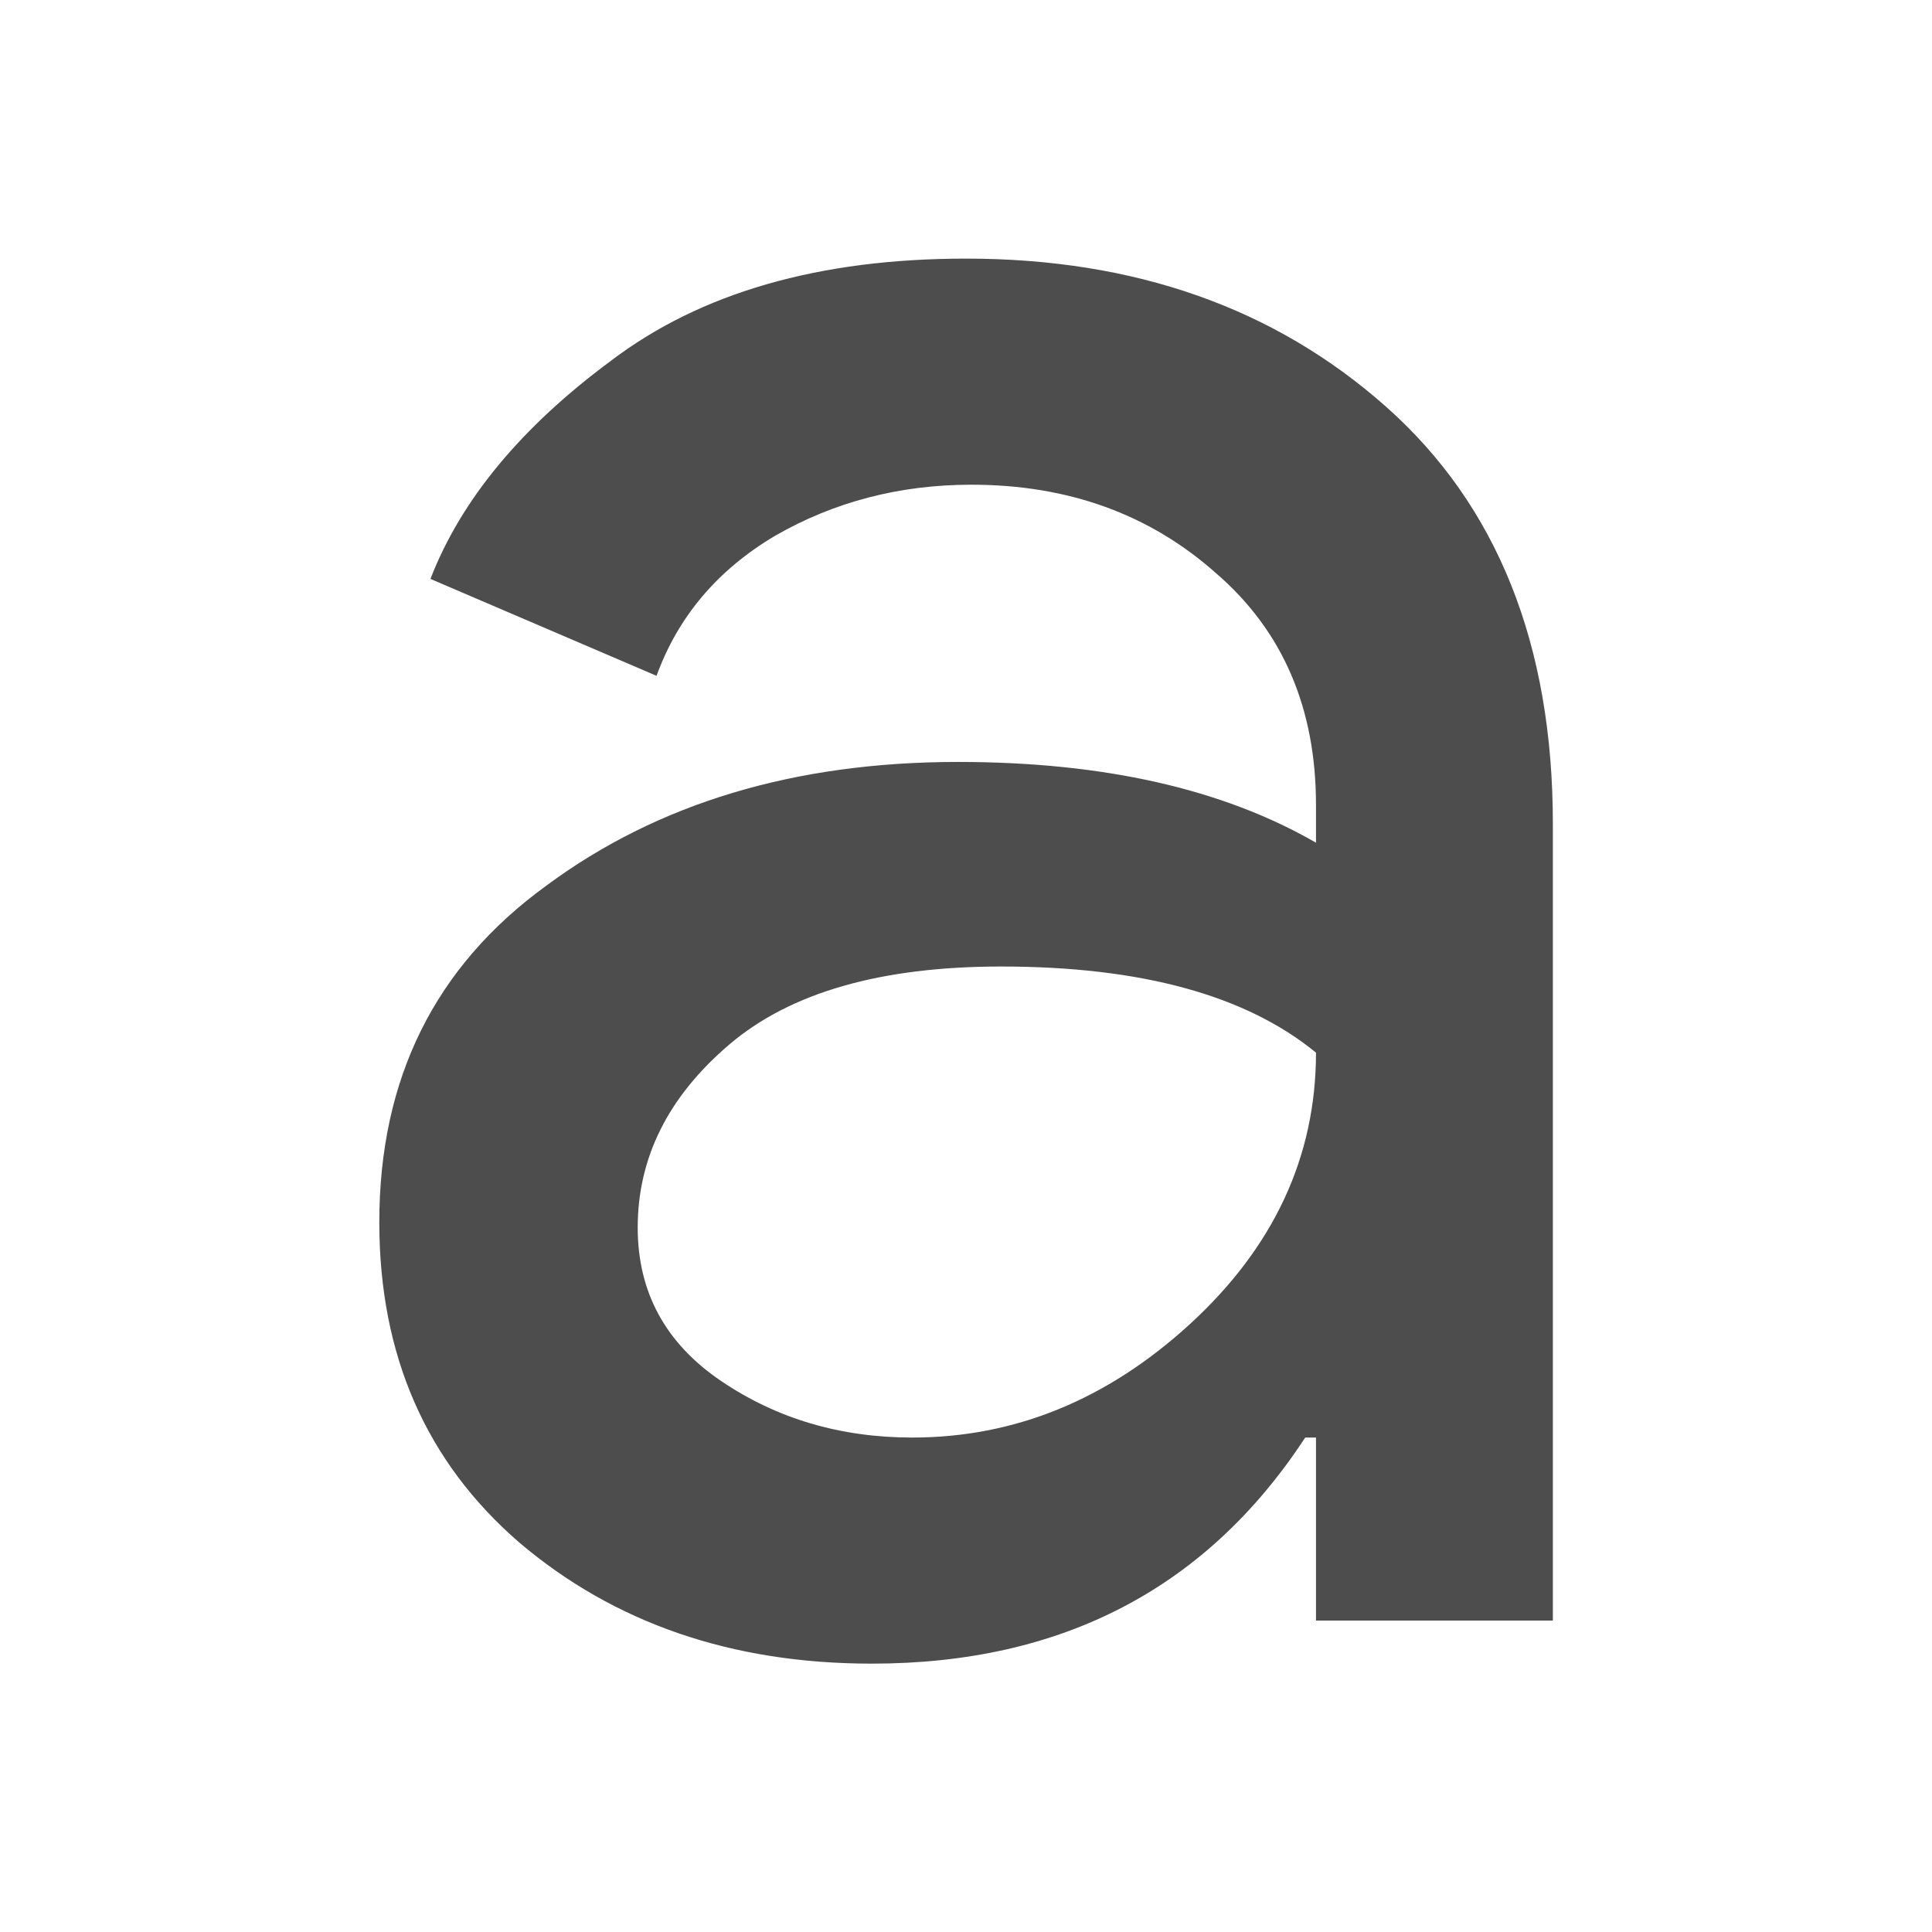 <?xml version="1.0" encoding="UTF-8" standalone="no"?>
<!-- Created with Inkscape (http://www.inkscape.org/) -->

<svg
   xmlns:dc="http://purl.org/dc/elements/1.1/"
   xmlns:cc="http://creativecommons.org/ns#"
   xmlns:rdf="http://www.w3.org/1999/02/22-rdf-syntax-ns#"
   xmlns:svg="http://www.w3.org/2000/svg"
   xmlns="http://www.w3.org/2000/svg"
   xmlns:sodipodi="http://sodipodi.sourceforge.net/DTD/sodipodi-0.dtd"
   xmlns:inkscape="http://www.inkscape.org/namespaces/inkscape"
   width="22"
   height="22"
   id="svg2"
   version="1.1"
   inkscape:version="0.91 r13725"
   viewBox="0 0 22 22"
   sodipodi:docname="draw-text.svg">
  <defs
     id="defs4" />
  <sodipodi:namedview
     id="base"
     pagecolor="#ffffff"
     bordercolor="#666666"
     borderopacity="1.0"
     inkscape:pageopacity="0.0"
     inkscape:pageshadow="2"
     inkscape:zoom="16.841998"
     inkscape:cx="0.41847244"
     inkscape:cy="16.459487"
     inkscape:document-units="px"
     inkscape:current-layer="layer1"
     showgrid="true"
     inkscape:showpageshadow="false"
     borderlayer="true"
     inkscape:window-width="1366"
     inkscape:window-height="633"
     inkscape:window-x="0"
     inkscape:window-y="33"
     inkscape:window-maximized="1"
     units="px"
     fit-margin-top="0"
     fit-margin-left="0"
     fit-margin-right="0"
     fit-margin-bottom="0"
     inkscape:object-nodes="true"
     inkscape:snap-bbox="true">
    <sodipodi:guide
       position="4,20"
       orientation="16,0"
       id="guide4093" />
    <sodipodi:guide
       position="4,4"
       orientation="0,16"
       id="guide4095" />
    <sodipodi:guide
       position="20,4"
       orientation="-16,0"
       id="guide4097" />
    <sodipodi:guide
       position="20,20"
       orientation="0,-16"
       id="guide4099" />
    <inkscape:grid
       type="xygrid"
       id="grid4101"
       originx="1px"
       originy="1px" />
    <sodipodi:guide
       position="4,20"
       orientation="16,0"
       id="guide4123" />
    <sodipodi:guide
       position="4,4"
       orientation="0,2"
       id="guide4125" />
    <sodipodi:guide
       position="6,20"
       orientation="0,-2"
       id="guide4129" />
    <sodipodi:guide
       position="18,4"
       orientation="0,2"
       id="guide4133" />
    <sodipodi:guide
       position="20,4"
       orientation="-16,0"
       id="guide4135" />
    <sodipodi:guide
       position="20,20"
       orientation="0,-2"
       id="guide4137" />
  </sodipodi:namedview>
  <g
     inkscape:label="Capa 1"
     inkscape:groupmode="layer"
     id="layer1"
     transform="translate(1,-1031.362)">
    <g
       style="font-style:normal;font-weight:normal;font-size:25px;line-height:125%;font-family:sans-serif;letter-spacing:0px;word-spacing:0px;fill:#000000;fill-opacity:1;stroke:none;stroke-width:1px;stroke-linecap:butt;stroke-linejoin:miter;stroke-opacity:1"
       id="text4145"
       transform="matrix(1.226,0,0,1.226,19.625,-231.798)">
      <path
         d="m -8.725,1045.762 q -1.95,0 -3.275,-1.125 -1.3,-1.125 -1.3,-2.975 0,-2 1.55,-3.125 1.55,-1.15 3.825,-1.15 2.025,0 3.325,0.75 l 0,-0.35 q 0,-1.35 -0.925,-2.15 -0.925,-0.825 -2.275,-0.825 -1,0 -1.825,0.475 -0.8,0.475 -1.1,1.3 l -2.1,-0.9 q 0.425,-1.1 1.675,-2.025 1.25,-0.95 3.3,-0.95 2.35,0 3.9,1.375 1.55,1.375 1.55,3.875 l 0,7.4 -2.2,0 0,-1.7 -0.1,0 q -1.375,2.1 -4.025,2.1 z m 0.375,-2.1 q 1.425,0 2.575,-1.05 1.175,-1.075 1.175,-2.525 -0.975,-0.8 -2.925,-0.8 -1.675,0 -2.525,0.725 -0.85,0.725 -0.85,1.7 0,0.9 0.775,1.425 0.775,0.525 1.775,0.525 z"
         style="font-style:normal;font-variant:normal;font-weight:normal;font-stretch:normal;font-family:'Product Sans';-inkscape-font-specification:'Product Sans';fill:#4d4d4d;fill-opacity:1"
         id="path4150"
         inkscape:connector-curvature="0" />
    </g>
  </g>
</svg>
